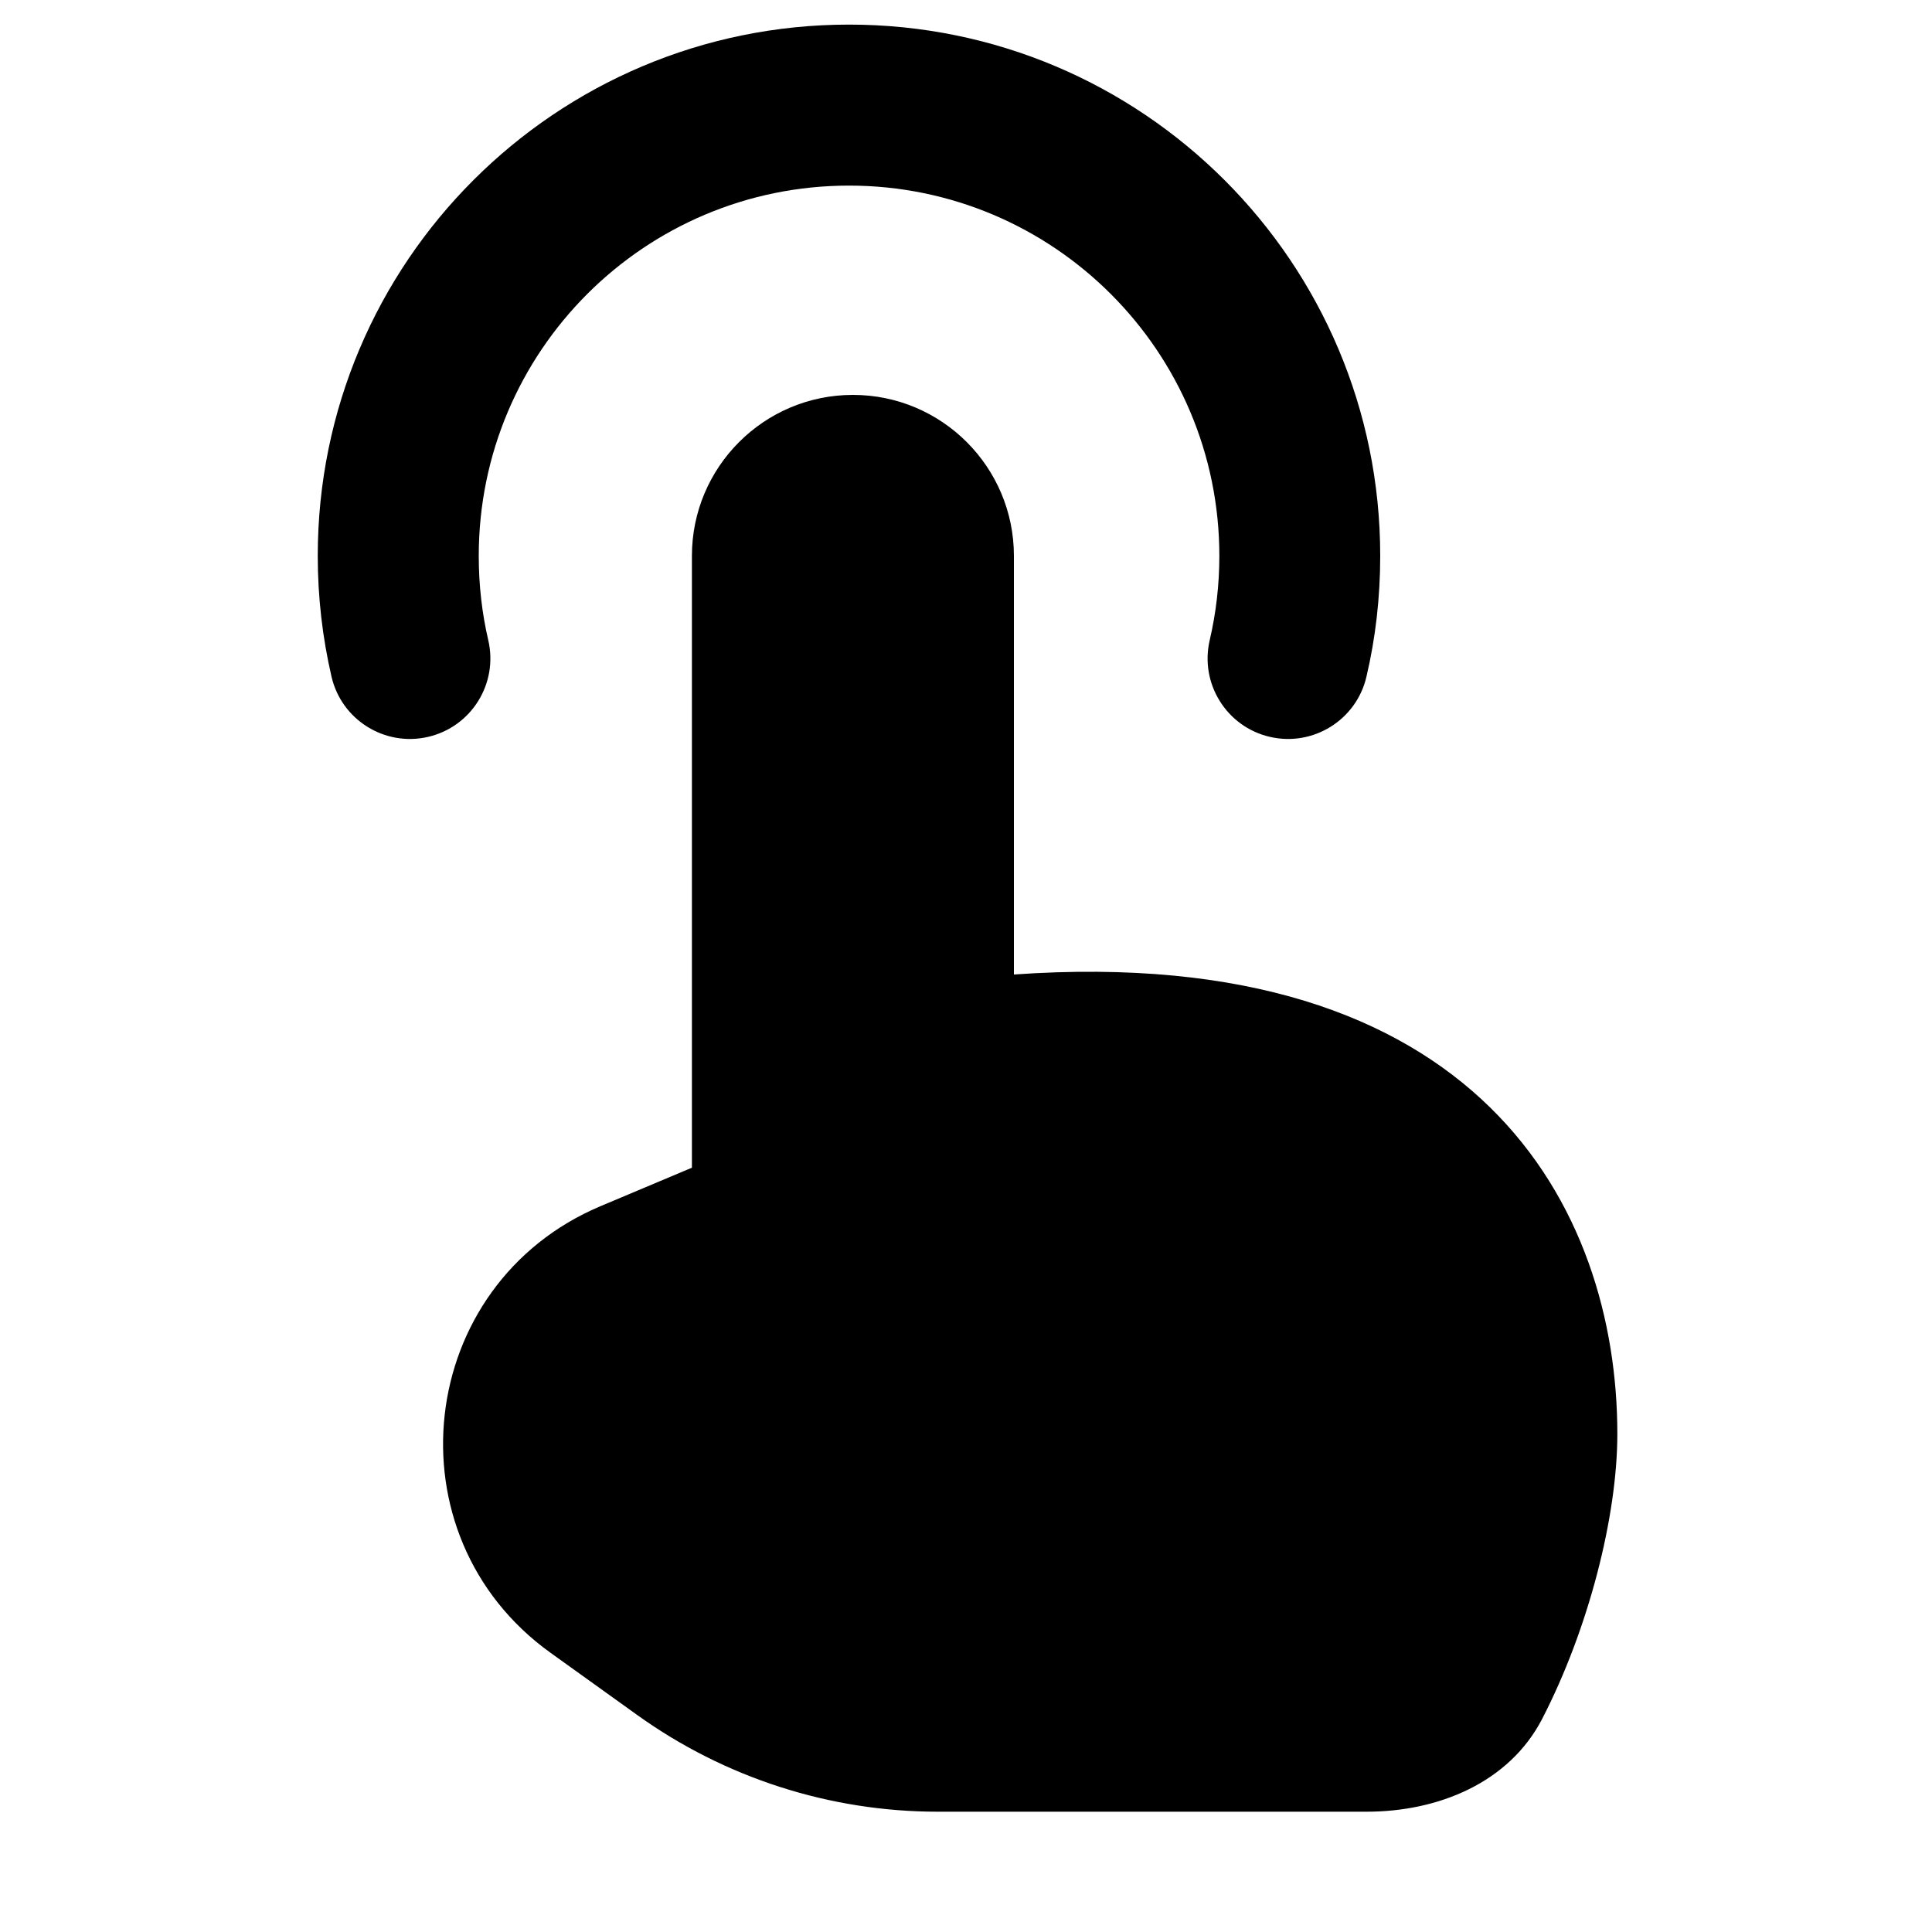 <svg width="15" height="15" viewBox="0 0 15 15" fill="currentColor" xmlns="http://www.w3.org/2000/svg">
<g clip-path="url(#clip0_1121_1089)">
<path fill-rule="evenodd" clip-rule="evenodd" d="M3.717 4.316C3.717 2.728 5.004 1.441 6.592 1.441C8.179 1.441 9.467 2.728 9.467 4.316C9.467 4.542 9.441 4.761 9.392 4.971C9.314 5.307 9.523 5.643 9.859 5.721C10.195 5.799 10.531 5.59 10.609 5.254C10.68 4.952 10.716 4.638 10.716 4.316C10.716 2.038 8.87 0.191 6.592 0.191C4.313 0.191 2.467 2.038 2.467 4.316C2.467 4.638 2.504 4.952 2.574 5.254C2.652 5.59 2.988 5.799 3.324 5.721C3.66 5.643 3.869 5.307 3.791 4.971C3.742 4.761 3.717 4.542 3.717 4.316ZM7.872 4.316V7.566C11.484 7.312 12.557 9.383 12.557 11.133C12.557 11.772 12.334 12.647 11.973 13.346C11.717 13.84 11.168 14.066 10.611 14.066H7.28C6.443 14.066 5.627 13.803 4.947 13.315L4.274 12.832C3.004 11.92 3.224 9.97 4.664 9.364L5.372 9.066V4.316C5.372 3.626 5.932 3.066 6.622 3.066C7.312 3.066 7.872 3.626 7.872 4.316Z" fill="black"/>
</g>
<defs>
<clipPath id="clip0_1121_1089">
<rect width="14" height="14" fill="white" transform="translate(0.512 0.129)"/>
</clipPath>
</defs>
</svg>
